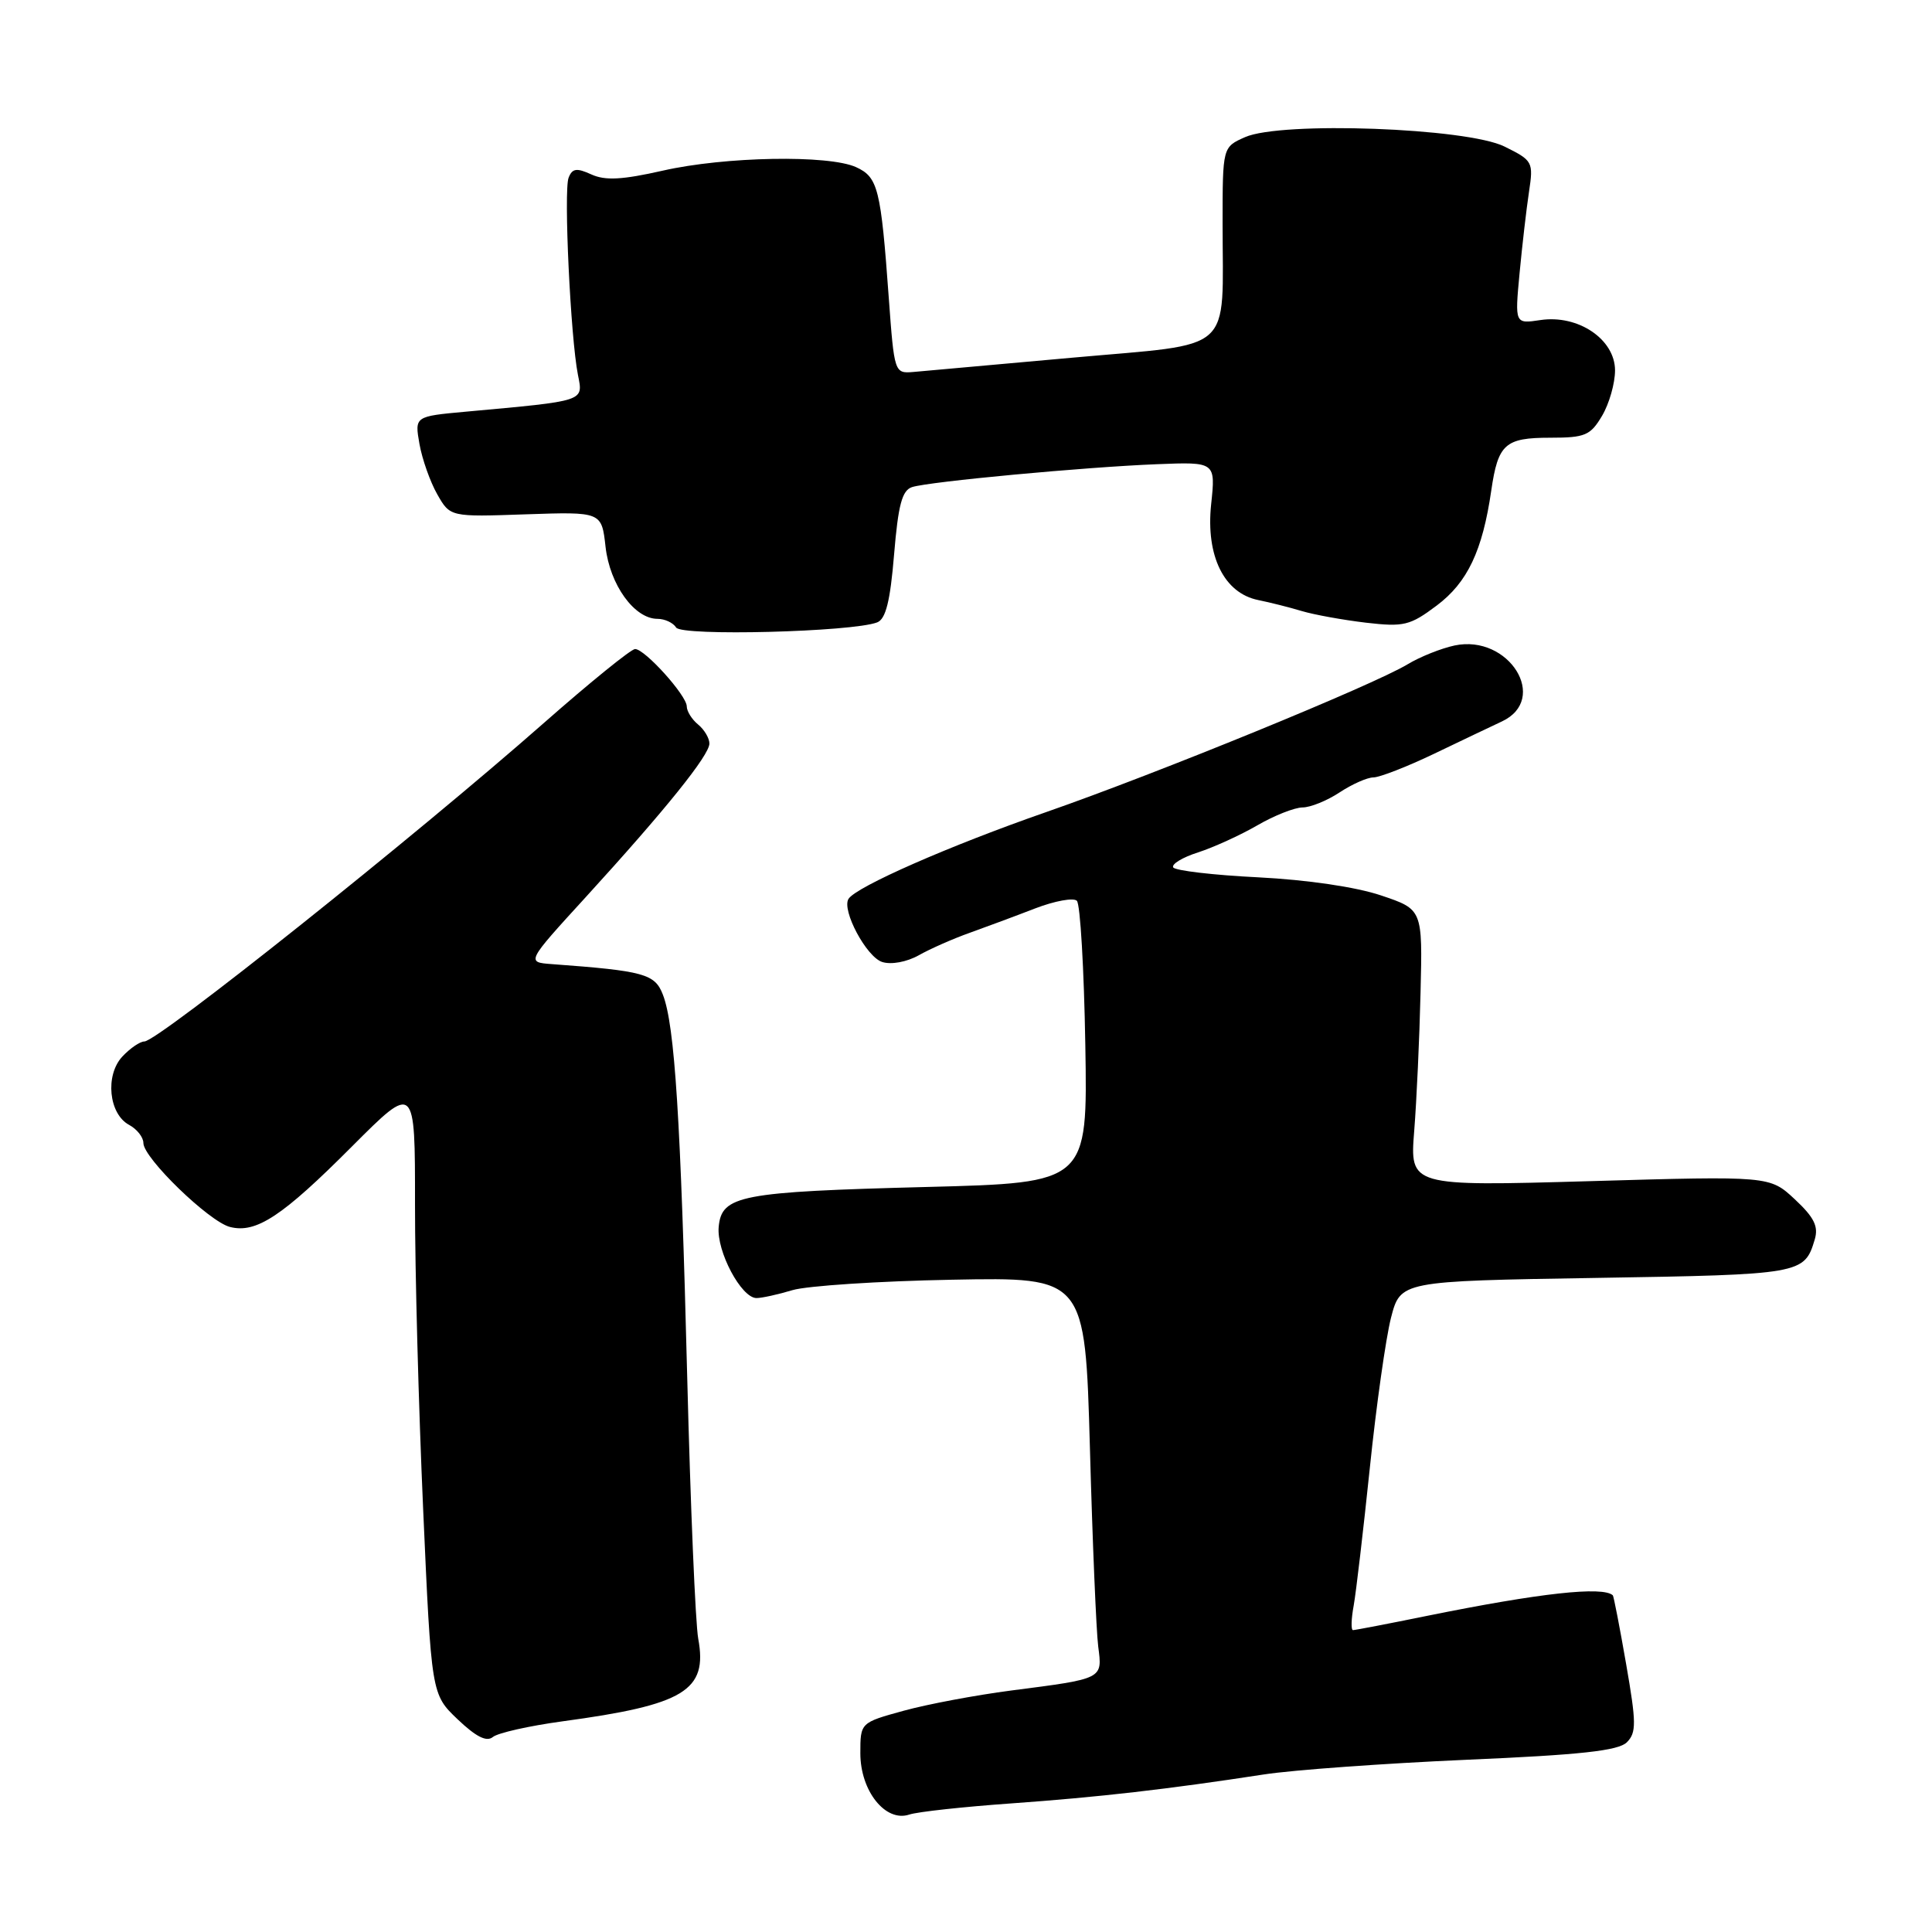 <?xml version="1.0" encoding="UTF-8" standalone="no"?>
<!DOCTYPE svg PUBLIC "-//W3C//DTD SVG 1.1//EN" "http://www.w3.org/Graphics/SVG/1.1/DTD/svg11.dtd" >
<svg xmlns="http://www.w3.org/2000/svg" xmlns:xlink="http://www.w3.org/1999/xlink" version="1.1" viewBox="0 0 256 256">
 <g >
 <path fill="currentColor"
d=" M 134.00 238.96 C 145.61 238.13 154.69 237.09 167.50 235.12 C 171.35 234.53 183.41 233.66 194.30 233.18 C 209.45 232.53 214.45 231.98 215.57 230.86 C 216.84 229.58 216.83 228.30 215.47 220.49 C 214.62 215.59 213.82 211.50 213.71 211.39 C 212.38 210.16 204.06 211.08 189.14 214.10 C 183.99 215.15 179.55 216.00 179.28 216.00 C 179.00 216.00 179.04 214.54 179.37 212.75 C 179.69 210.96 180.65 202.75 181.51 194.50 C 182.36 186.25 183.63 177.31 184.31 174.63 C 185.57 169.75 185.57 169.75 211.53 169.33 C 238.73 168.89 239.09 168.83 240.46 164.25 C 240.98 162.51 240.39 161.31 237.82 158.91 C 234.50 155.82 234.50 155.82 210.66 156.51 C 186.81 157.19 186.81 157.19 187.39 149.85 C 187.71 145.81 188.09 137.55 188.23 131.50 C 188.50 120.50 188.50 120.50 183.00 118.65 C 179.69 117.53 173.21 116.58 166.72 116.25 C 160.79 115.96 155.73 115.36 155.46 114.94 C 155.20 114.51 156.67 113.61 158.74 112.95 C 160.81 112.28 164.34 110.67 166.59 109.37 C 168.84 108.06 171.54 107.00 172.59 106.99 C 173.64 106.99 175.85 106.09 177.50 105.00 C 179.15 103.91 181.18 103.01 182.00 103.01 C 182.82 103.00 186.43 101.60 190.00 99.89 C 193.57 98.17 197.62 96.25 199.00 95.60 C 205.32 92.65 199.95 84.01 192.74 85.53 C 190.96 85.91 188.15 87.03 186.50 88.03 C 181.89 90.81 153.32 102.49 138.64 107.60 C 125.82 112.06 113.42 117.51 112.43 119.11 C 111.50 120.61 114.81 126.81 116.90 127.47 C 118.09 127.85 120.15 127.47 121.74 126.58 C 123.26 125.72 126.30 124.38 128.50 123.60 C 130.70 122.81 134.61 121.36 137.19 120.36 C 139.78 119.37 142.25 118.92 142.69 119.36 C 143.14 119.80 143.64 128.39 143.81 138.45 C 144.12 156.73 144.12 156.73 122.81 157.28 C 98.05 157.92 95.62 158.39 95.23 162.57 C 94.93 165.80 98.23 172.00 100.24 172.00 C 100.94 172.00 103.09 171.53 105.01 170.95 C 106.93 170.38 116.44 169.75 126.14 169.57 C 143.78 169.23 143.78 169.23 144.42 191.87 C 144.76 204.31 145.26 216.16 145.52 218.18 C 146.08 222.50 146.25 222.42 134.00 224.00 C 129.32 224.61 122.91 225.81 119.75 226.68 C 114.00 228.26 114.00 228.26 114.00 232.32 C 114.00 237.31 117.33 241.49 120.48 240.44 C 121.59 240.07 127.67 239.41 134.00 238.96 Z  M 74.50 228.09 C 90.70 225.90 93.79 224.02 92.52 217.14 C 92.15 215.14 91.49 199.55 91.06 182.50 C 90.20 148.30 89.41 135.86 87.84 131.81 C 86.78 129.04 85.36 128.65 73.12 127.75 C 69.73 127.50 69.73 127.50 77.62 118.87 C 88.18 107.30 94.00 100.07 94.00 98.52 C 94.00 97.82 93.33 96.68 92.50 96.00 C 91.67 95.32 91.00 94.24 91.00 93.60 C 91.00 92.16 85.45 86.00 84.15 86.00 C 83.63 86.00 78.21 90.39 72.12 95.75 C 54.90 110.91 20.92 138.00 19.13 138.00 C 18.55 138.00 17.24 138.90 16.21 140.00 C 13.90 142.48 14.41 147.62 17.12 149.06 C 18.15 149.62 19.00 150.69 19.00 151.46 C 19.00 153.44 27.72 161.89 30.48 162.58 C 33.95 163.46 37.41 161.17 46.64 151.91 C 55.00 143.54 55.00 143.54 54.99 159.52 C 54.98 168.31 55.47 186.53 56.07 200.00 C 57.16 224.50 57.16 224.50 60.64 227.82 C 63.08 230.14 64.48 230.85 65.31 230.16 C 65.97 229.62 70.10 228.69 74.50 228.09 Z  M 116.23 82.47 C 117.37 82.03 117.96 79.66 118.47 73.48 C 119.02 66.87 119.53 64.97 120.86 64.54 C 123.17 63.81 143.71 61.89 153.29 61.51 C 161.08 61.20 161.08 61.20 160.48 66.85 C 159.77 73.67 162.19 78.59 166.72 79.51 C 168.25 79.82 170.85 80.47 172.50 80.97 C 174.15 81.46 177.97 82.15 181.00 82.51 C 186.02 83.09 186.84 82.89 190.37 80.24 C 194.45 77.18 196.44 72.99 197.60 65.00 C 198.50 58.83 199.42 58.00 205.41 58.00 C 210.04 58.00 210.74 57.70 212.28 55.10 C 213.23 53.50 214.00 50.79 214.00 49.08 C 214.00 44.96 209.11 41.66 204.11 42.41 C 200.72 42.92 200.72 42.92 201.35 36.21 C 201.70 32.52 202.26 27.66 202.60 25.42 C 203.20 21.45 203.10 21.27 199.36 19.42 C 194.37 16.94 169.78 16.05 164.98 18.17 C 162.00 19.49 162.00 19.49 162.00 29.62 C 162.00 47.07 163.82 45.44 142.15 47.39 C 131.89 48.32 122.38 49.17 121.00 49.29 C 118.53 49.50 118.49 49.38 117.77 39.50 C 116.72 24.97 116.34 23.48 113.44 22.15 C 109.79 20.49 96.06 20.74 87.83 22.61 C 82.44 23.83 80.19 23.95 78.35 23.11 C 76.40 22.22 75.82 22.31 75.34 23.56 C 74.68 25.28 75.60 44.74 76.58 49.67 C 77.28 53.23 77.70 53.09 61.72 54.55 C 54.94 55.17 54.94 55.17 55.58 58.83 C 55.94 60.85 57.00 63.85 57.94 65.50 C 59.65 68.50 59.65 68.50 69.68 68.15 C 79.72 67.81 79.72 67.81 80.24 72.47 C 80.81 77.49 84.06 82.00 87.12 82.00 C 88.09 82.00 89.20 82.52 89.59 83.15 C 90.31 84.32 112.91 83.74 116.23 82.47 Z "/>
</g>
</svg>
